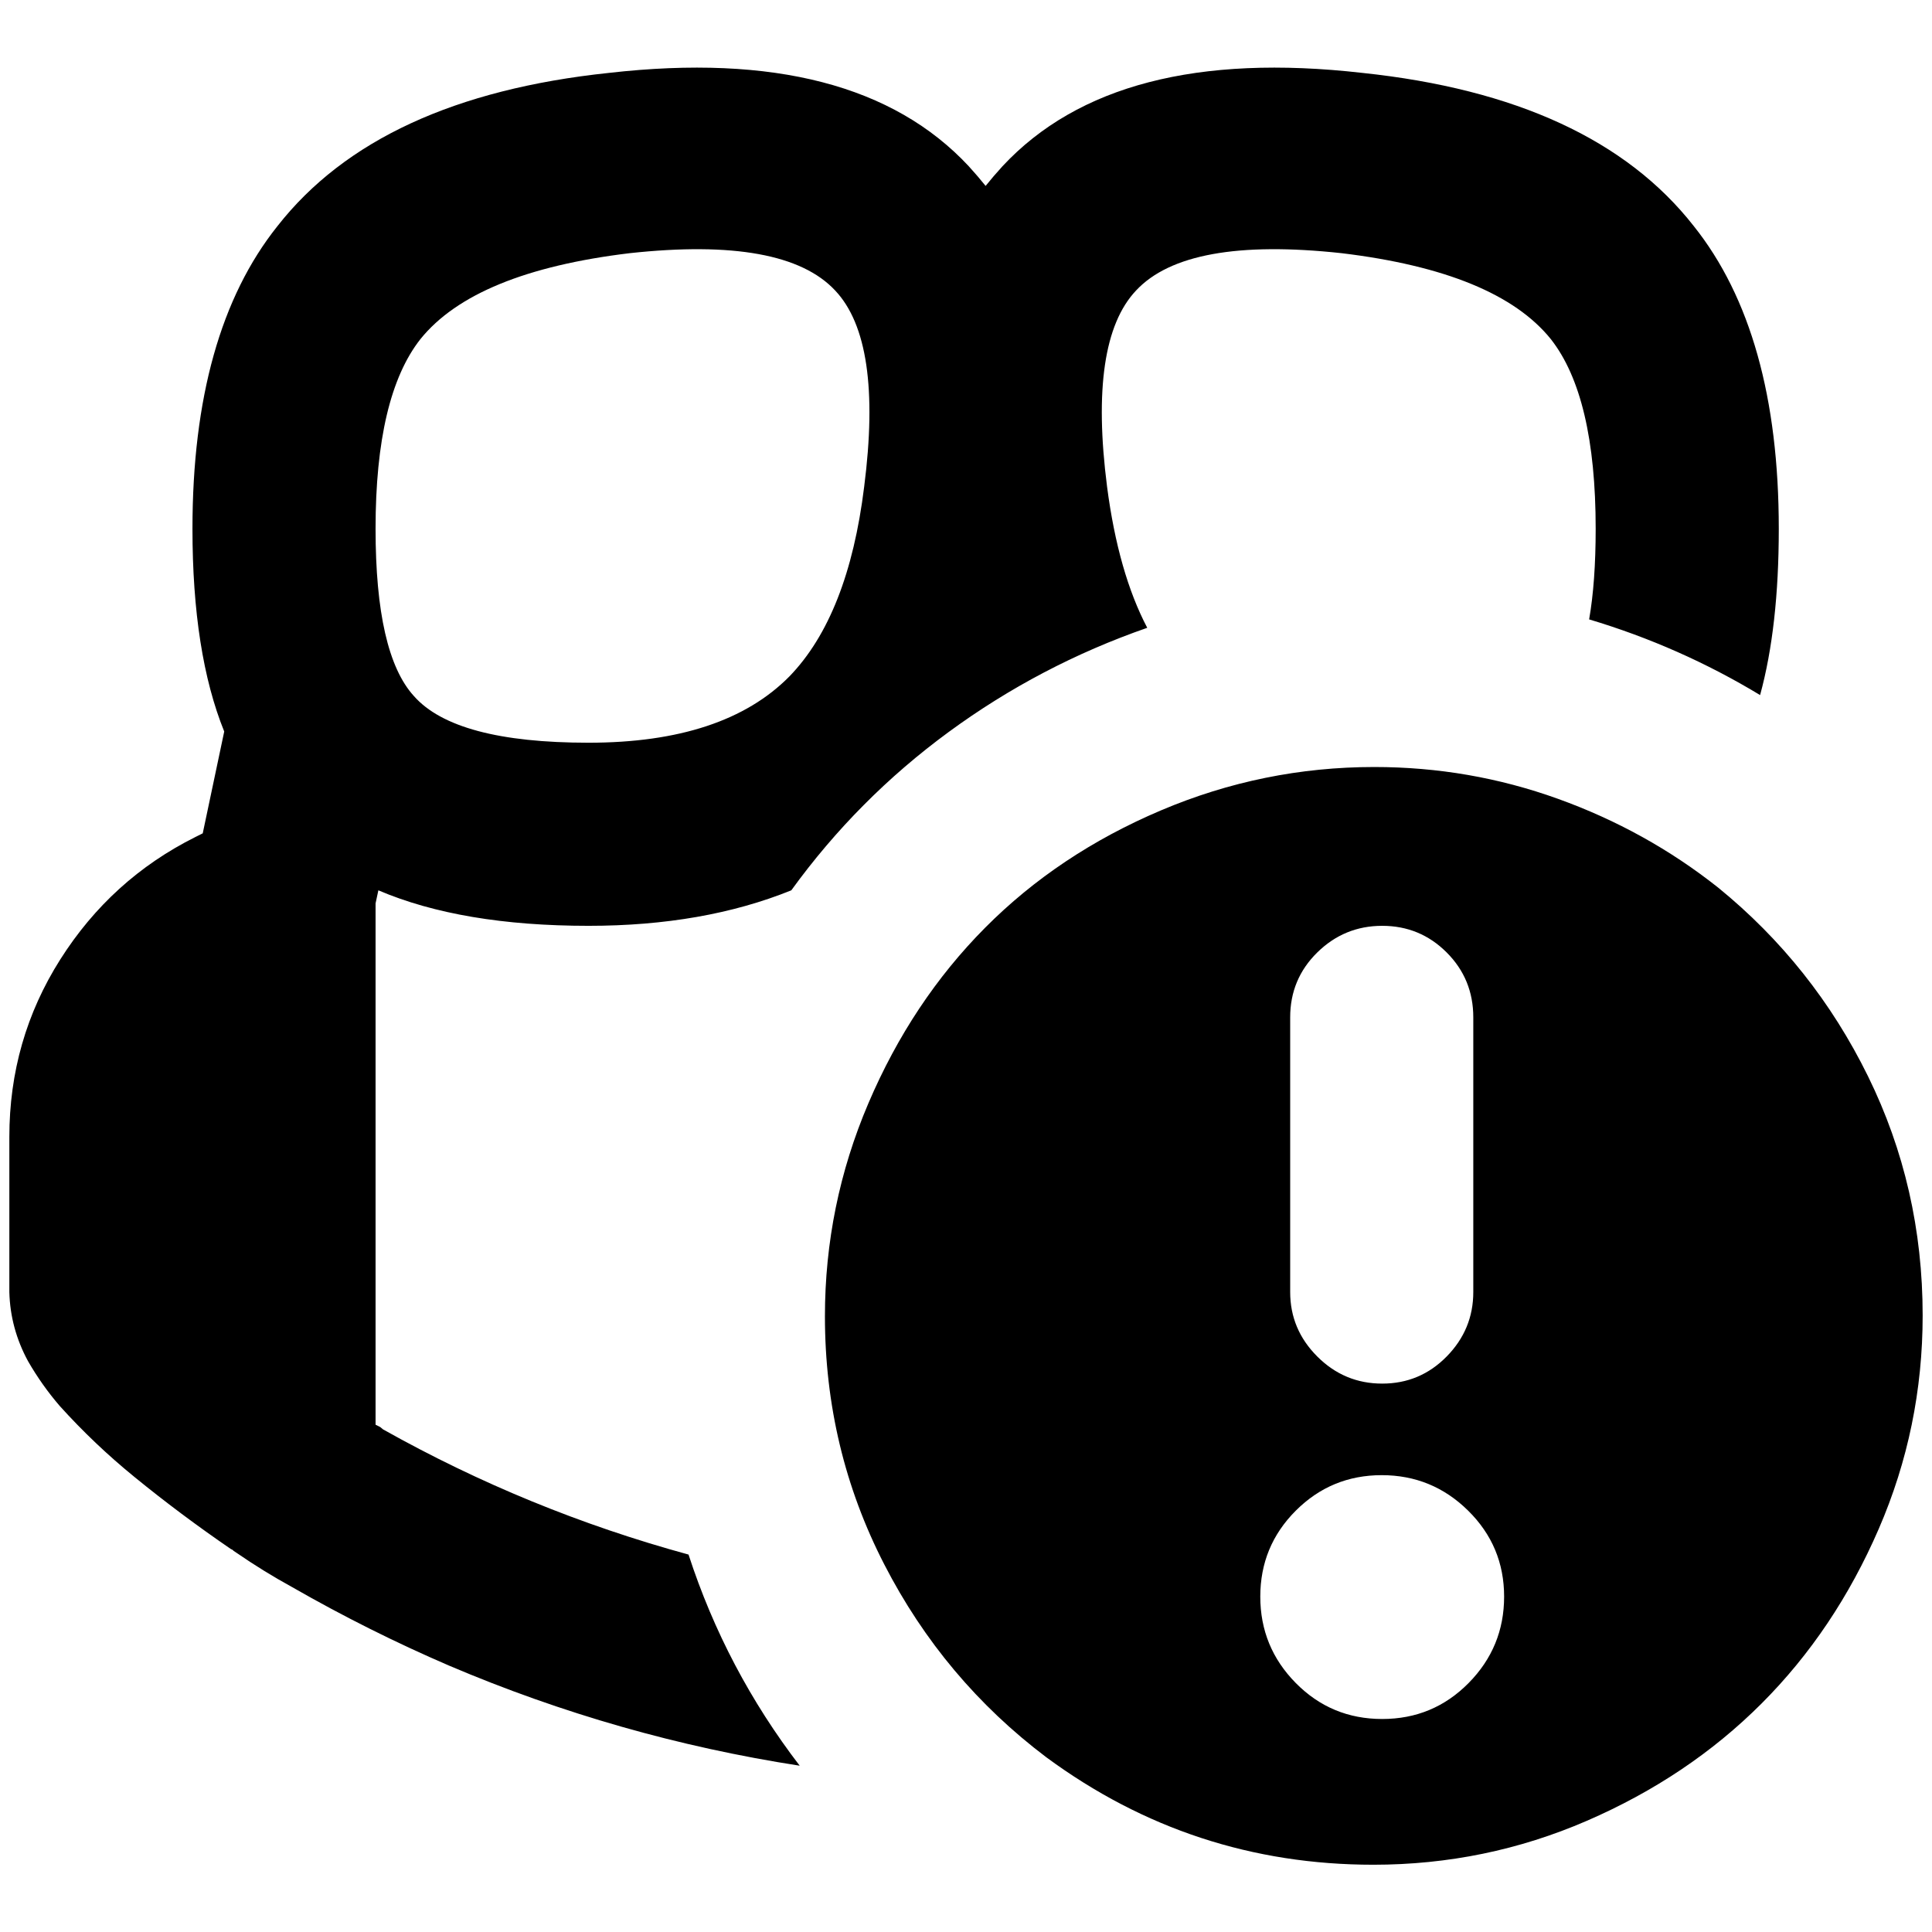 <?xml version="1.0" standalone="no"?>
<!DOCTYPE svg PUBLIC "-//W3C//DTD SVG 1.1//EN" "http://www.w3.org/Graphics/SVG/1.1/DTD/svg11.dtd" >
<svg xmlns="http://www.w3.org/2000/svg" xmlns:xlink="http://www.w3.org/1999/xlink" version="1.1" width="2048" height="2048" viewBox="-10 0 2068 2048">
   <path fill="currentColor"
d="M1027 168q10 11 18 21q8 -10 18 -21q121 -130 385 -100q247 26 355 164q91 114 91 324q0 105 -20 178q-86 -52 -183 -81q7 -40 7 -97q0 -142 -48 -203q-58 -72 -224 -92q-166 -18 -220 40q-51 54 -31 210q12 92 43 151q-115 40 -212.5 111.5t-168.5 169.5q-94 38 -217 38
q-136 0 -225 -38l-3 14v558l5 2.5t3 2.5q155 87 327 134q40 123 119 226q-194 -30 -375 -107q-86 -37 -168 -84q-31 -17 -60 -37l-3 -2l-1 -1l-2 -1q-54 -37 -103 -77q-43 -35 -80 -76q-19 -22 -34 -48q-19 -35 -20 -74v-42v-82v-42q0 -104 54.5 -190t144.5 -131l8 -4
l23 -109q-34 -84 -34 -217q0 -210 91 -324q108 -138 355 -164q264 -30 385 100zM884 301q-54 -58 -220 -40q-166 20 -224 92q-48 61 -48 203q0 134 41 179q44 50 187 50q145 0 215 -71q63 -65 80 -203q20 -156 -31 -210zM1110 1871q-110 -83 -173.5 -206.5t-63.5 -265.5
q0 -119 46.5 -228t125 -188t188 -125.5t228.5 -46.5q102 0 196.5 34t171.5 95q102 83 160.5 202t58.5 256q0 120 -47 228.5t-125.5 187t-187 125.5t-228.5 47q-194 0 -350 -115zM1371 1079v294q0 40 29 69t69.5 29t69 -29t28.5 -69v-294q0 -41 -28.5 -69.5t-69 -28.5
t-69.5 28.5t-29 69.5zM1469.5 1830q54.5 0 92.5 -38.5t38 -92.5t-38.5 -92t-92.5 -38t-92 38t-38 92t38 92.5t92.5 38.5z" />
</svg>
